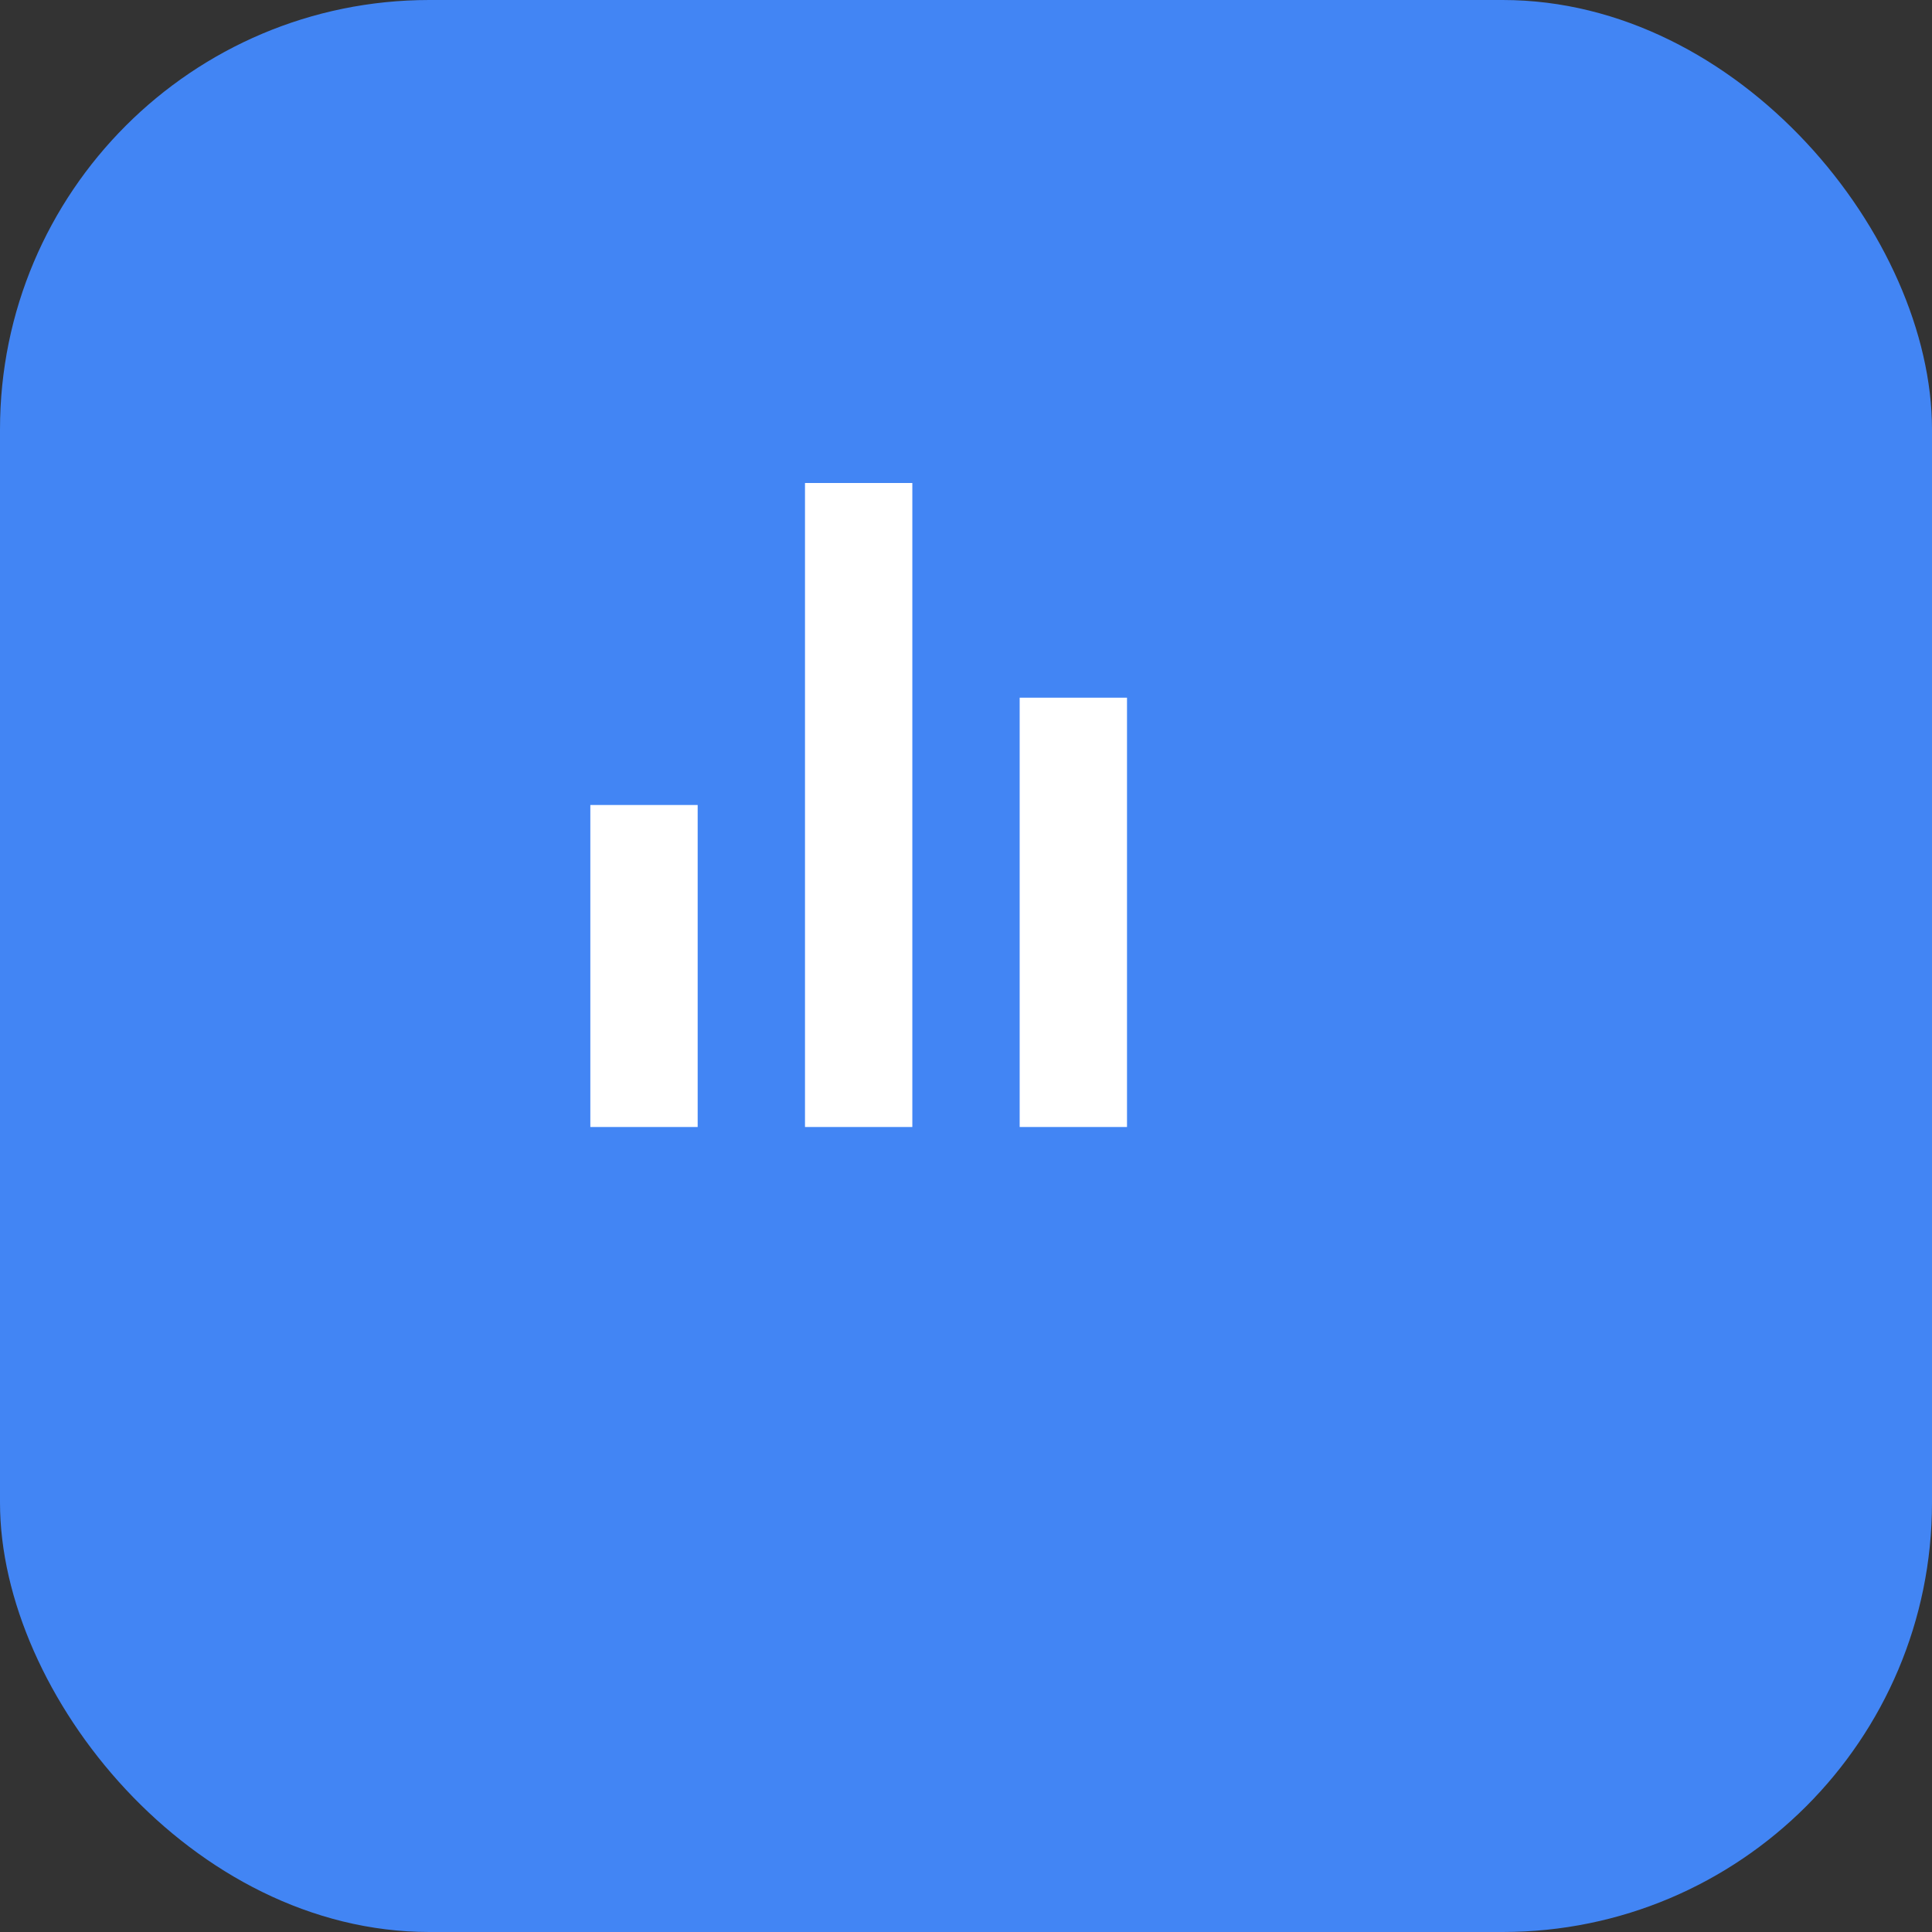 <svg xmlns="http://www.w3.org/2000/svg" width="36" height="36" viewBox="0 0 36 36">
  <rect x="0" y="0" width="36" height="36" fill="#333333" stroke="none"/>
  <rect width="36" height="36" rx="8" fill="#4285f4"/>
  <path d="M11 21h2v-6h-2v6zm4 0h2V9h-2v12zm4 0h2v-8h-2v8z" fill="white"/>
</svg>